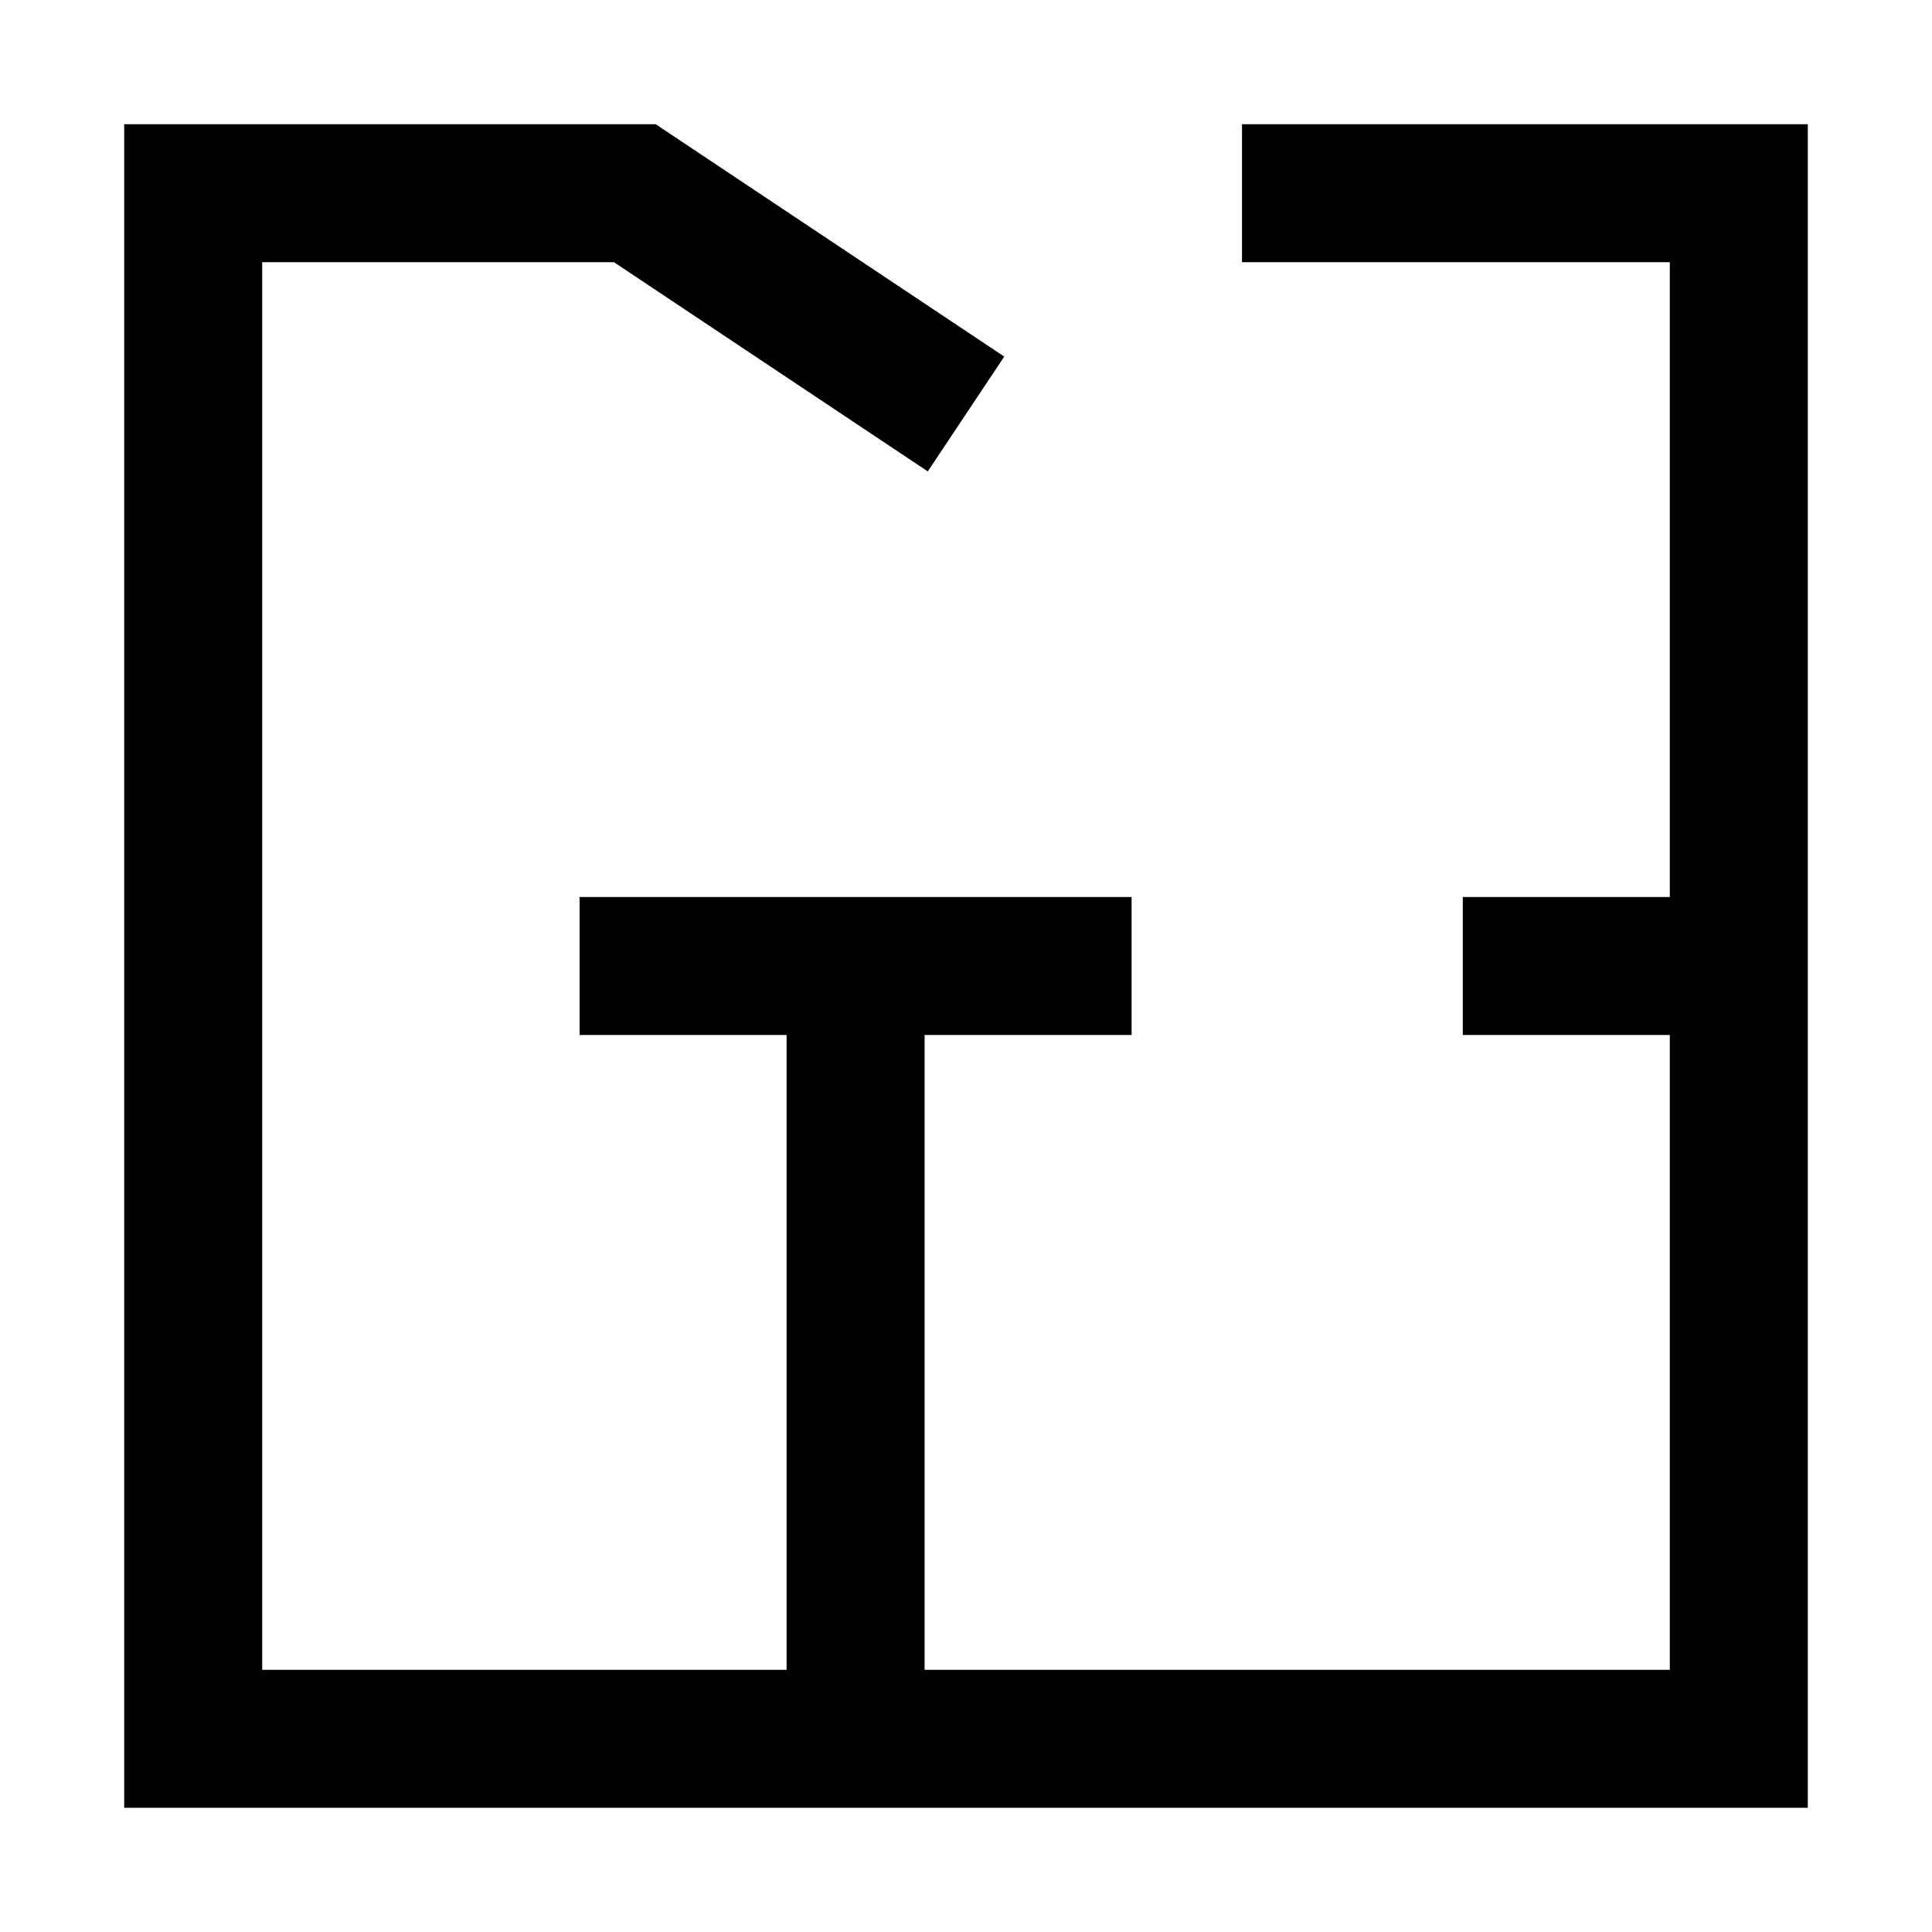 <?xml version="1.0" encoding="utf-8"?><svg width="14" height="14" xmlns="http://www.w3.org/2000/svg" viewBox="0 0 14 14"><path fill-rule="evenodd" clip-rule="evenodd" d="M.9.9h3.851l2.526 1.684-.554.832L4.449 1.9H1.9v10.2h3.8V7.5H4.2v-1h4v1H6.7v4.6h5.4V7.5h-1.5v-1h1.5V1.9H9v-1h4.1v12.2H.9V.9z"/></svg>
